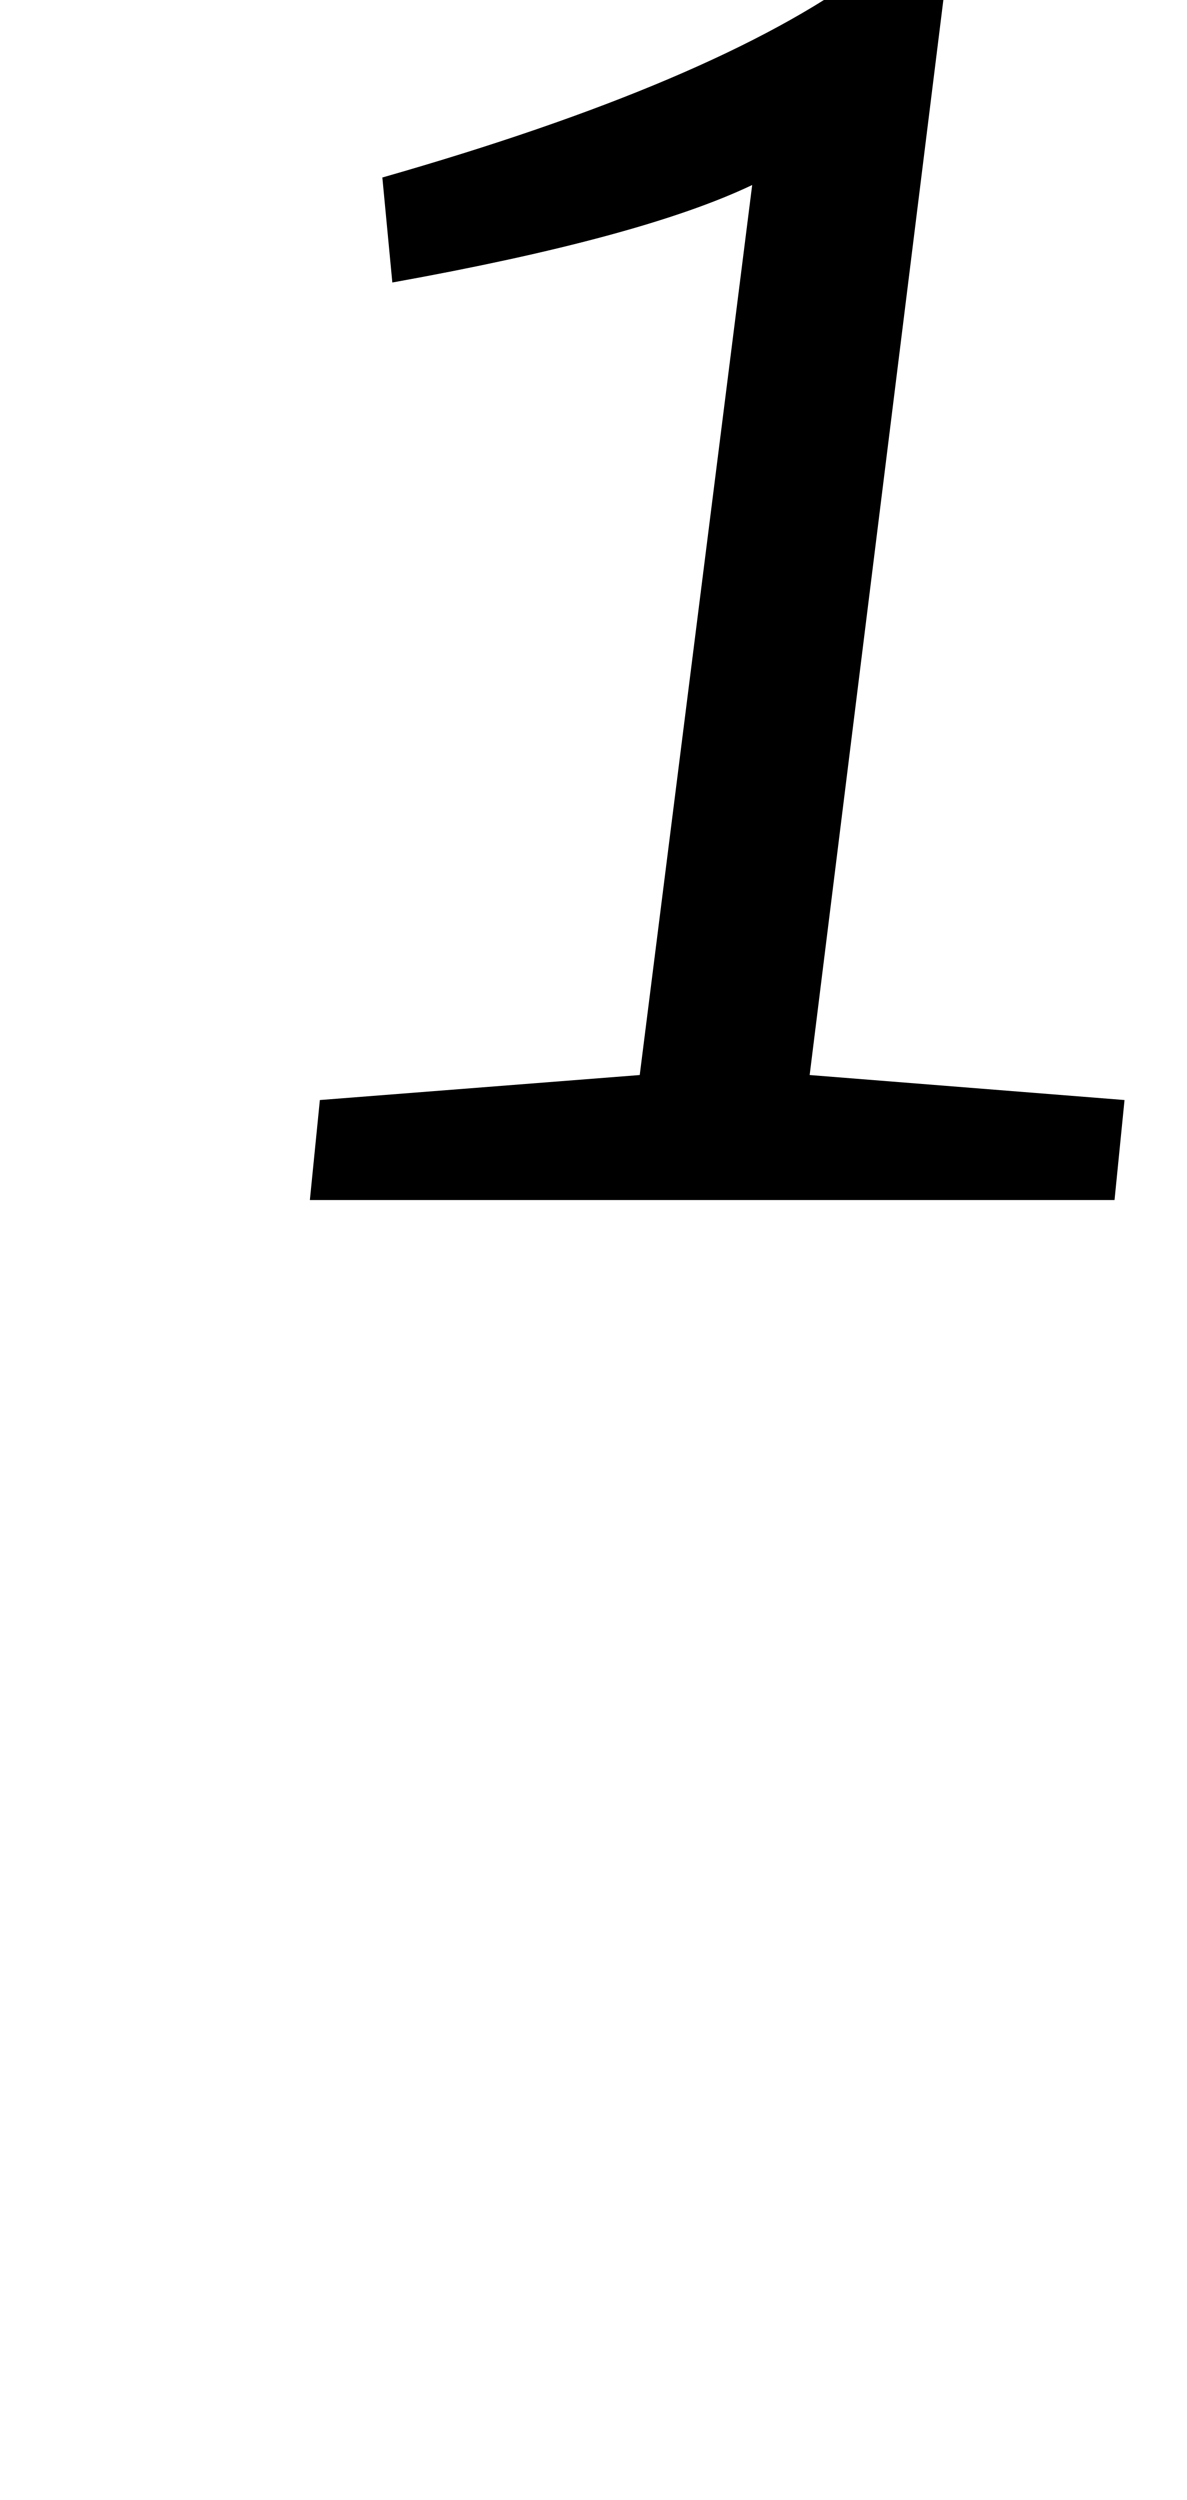 <?xml version="1.0" standalone="no"?>
<!DOCTYPE svg PUBLIC "-//W3C//DTD SVG 1.1//EN" "http://www.w3.org/Graphics/SVG/1.1/DTD/svg11.dtd" >
<svg xmlns="http://www.w3.org/2000/svg" xmlns:xlink="http://www.w3.org/1999/xlink" version="1.1" viewBox="-10 0 475 1000">
  <g transform="matrix(1 0 0 -1 0 800)">
   <path fill="currentColor"
d="M246 370l45 356q-44 -21 -144 -39l-4 42q133 38 193 82h1l31 -7l-54 -434l126 -10l-4 -40h-322l4 40z" />
  </g>

</svg>
